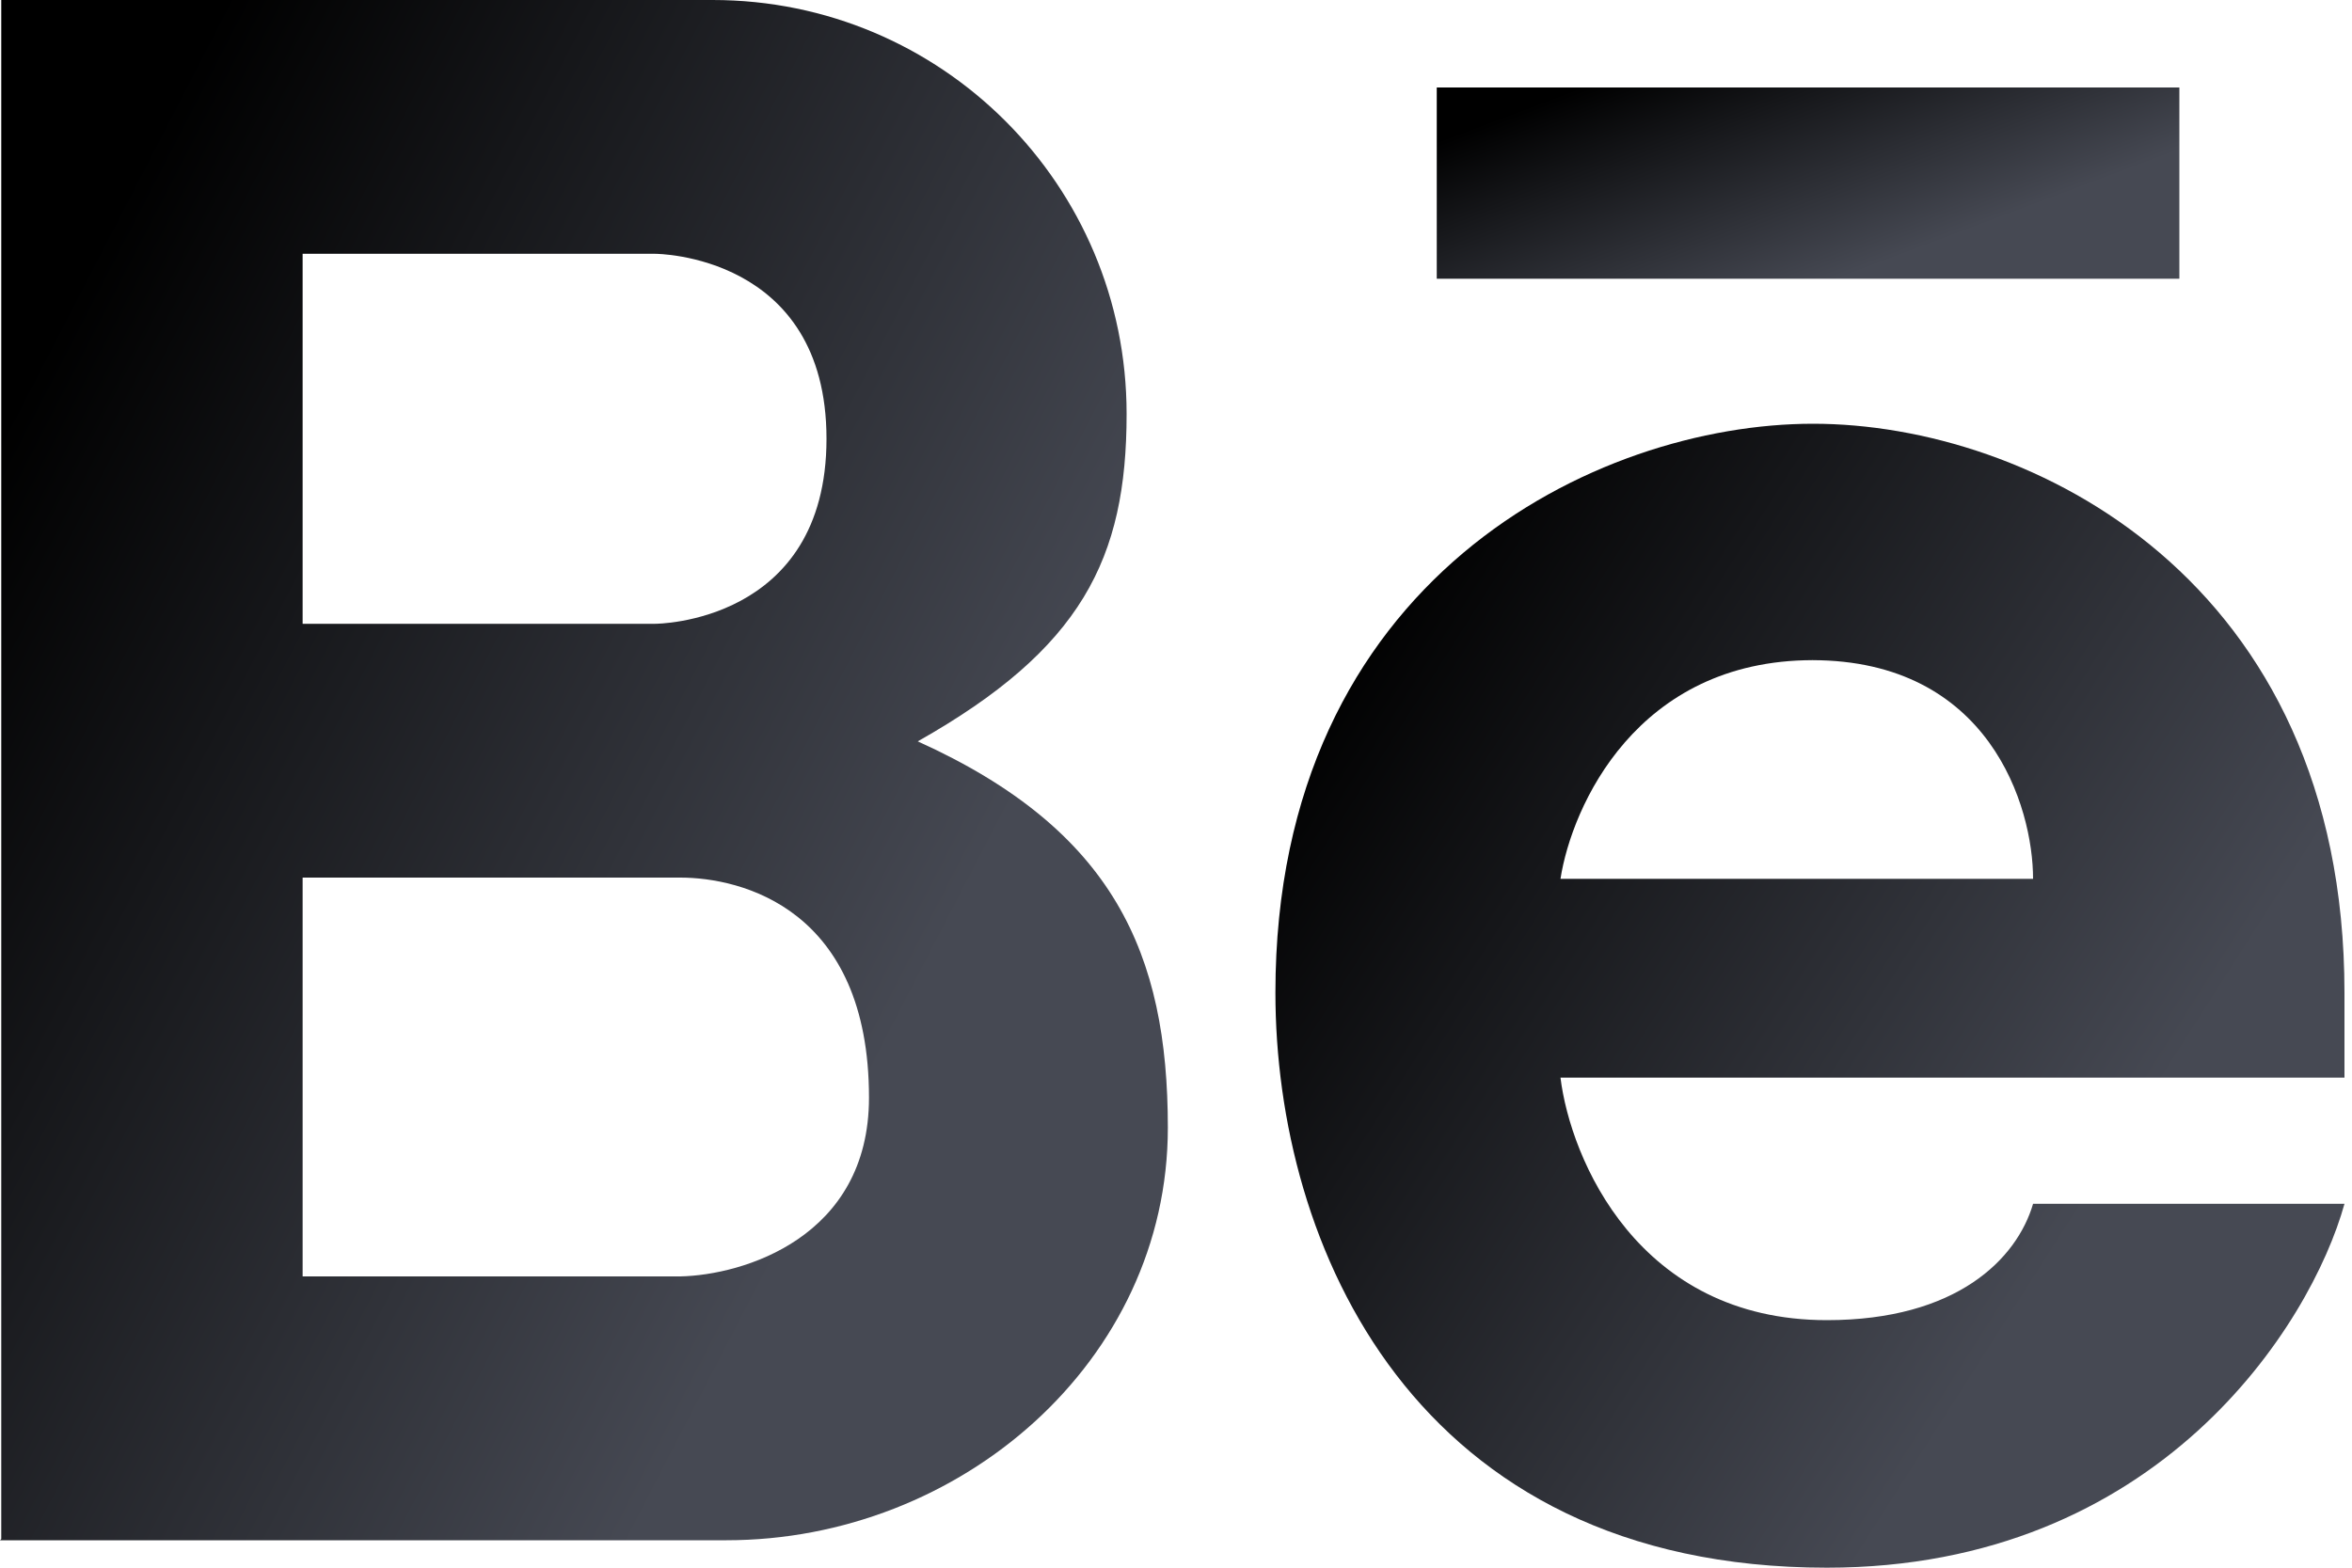 <svg width="15" height="10" viewBox="0 0 15 10" fill="none" xmlns="http://www.w3.org/2000/svg">
<path fill-rule="evenodd" clip-rule="evenodd" d="M0.008 9.817V0H4.545C6.005 0 7.185 1.18 7.185 2.64C7.185 3.565 6.898 4.139 5.853 4.729C7.105 5.295 7.448 6.085 7.448 7.193C7.448 8.684 6.124 9.825 4.633 9.825H0L0.008 9.817ZM1.93 1.619V3.979H4.179C4.179 3.979 5.271 3.979 5.271 2.799C5.271 1.619 4.179 1.619 4.179 1.619H1.93ZM1.93 8.15V5.598H4.338C4.729 5.598 5.542 5.797 5.542 7.002C5.542 7.895 4.737 8.134 4.338 8.142H1.93V8.15Z" fill="url(#paint0_linear_42_181)"/>
<path fill-rule="evenodd" clip-rule="evenodd" d="M11.563 2.703C10.183 2.703 8.134 3.692 8.134 6.332C8.134 7.935 9.011 10 11.651 10C13.764 10 14.737 8.453 14.952 7.679H12.966C12.863 8.03 12.48 8.421 11.651 8.421C10.447 8.421 10.016 7.392 9.952 6.874H14.952V6.332C14.952 3.692 12.943 2.703 11.563 2.703ZM11.563 4.211C10.438 4.211 10.024 5.144 9.952 5.606H12.966C12.966 5.144 12.687 4.211 11.555 4.211H11.563Z" fill="url(#paint1_linear_42_181)"/>
<path d="M9.163 0.558V1.778H13.899V0.558H9.163Z" fill="url(#paint2_linear_42_181)"/>
<defs>
<linearGradient id="paint0_linear_42_181" x1="1.311" y1="0.234" x2="7.378" y2="3.373" gradientUnits="userSpaceOnUse">
<stop/>
<stop offset="1" stop-color="#464953"/>
</linearGradient>
<linearGradient id="paint1_linear_42_181" x1="9.334" y1="2.877" x2="14.339" y2="6.069" gradientUnits="userSpaceOnUse">
<stop/>
<stop offset="1" stop-color="#464953"/>
</linearGradient>
<linearGradient id="paint2_linear_42_181" x1="9.997" y1="0.587" x2="10.606" y2="2.203" gradientUnits="userSpaceOnUse">
<stop/>
<stop offset="1" stop-color="#464953"/>
</linearGradient>
</defs>
</svg>
